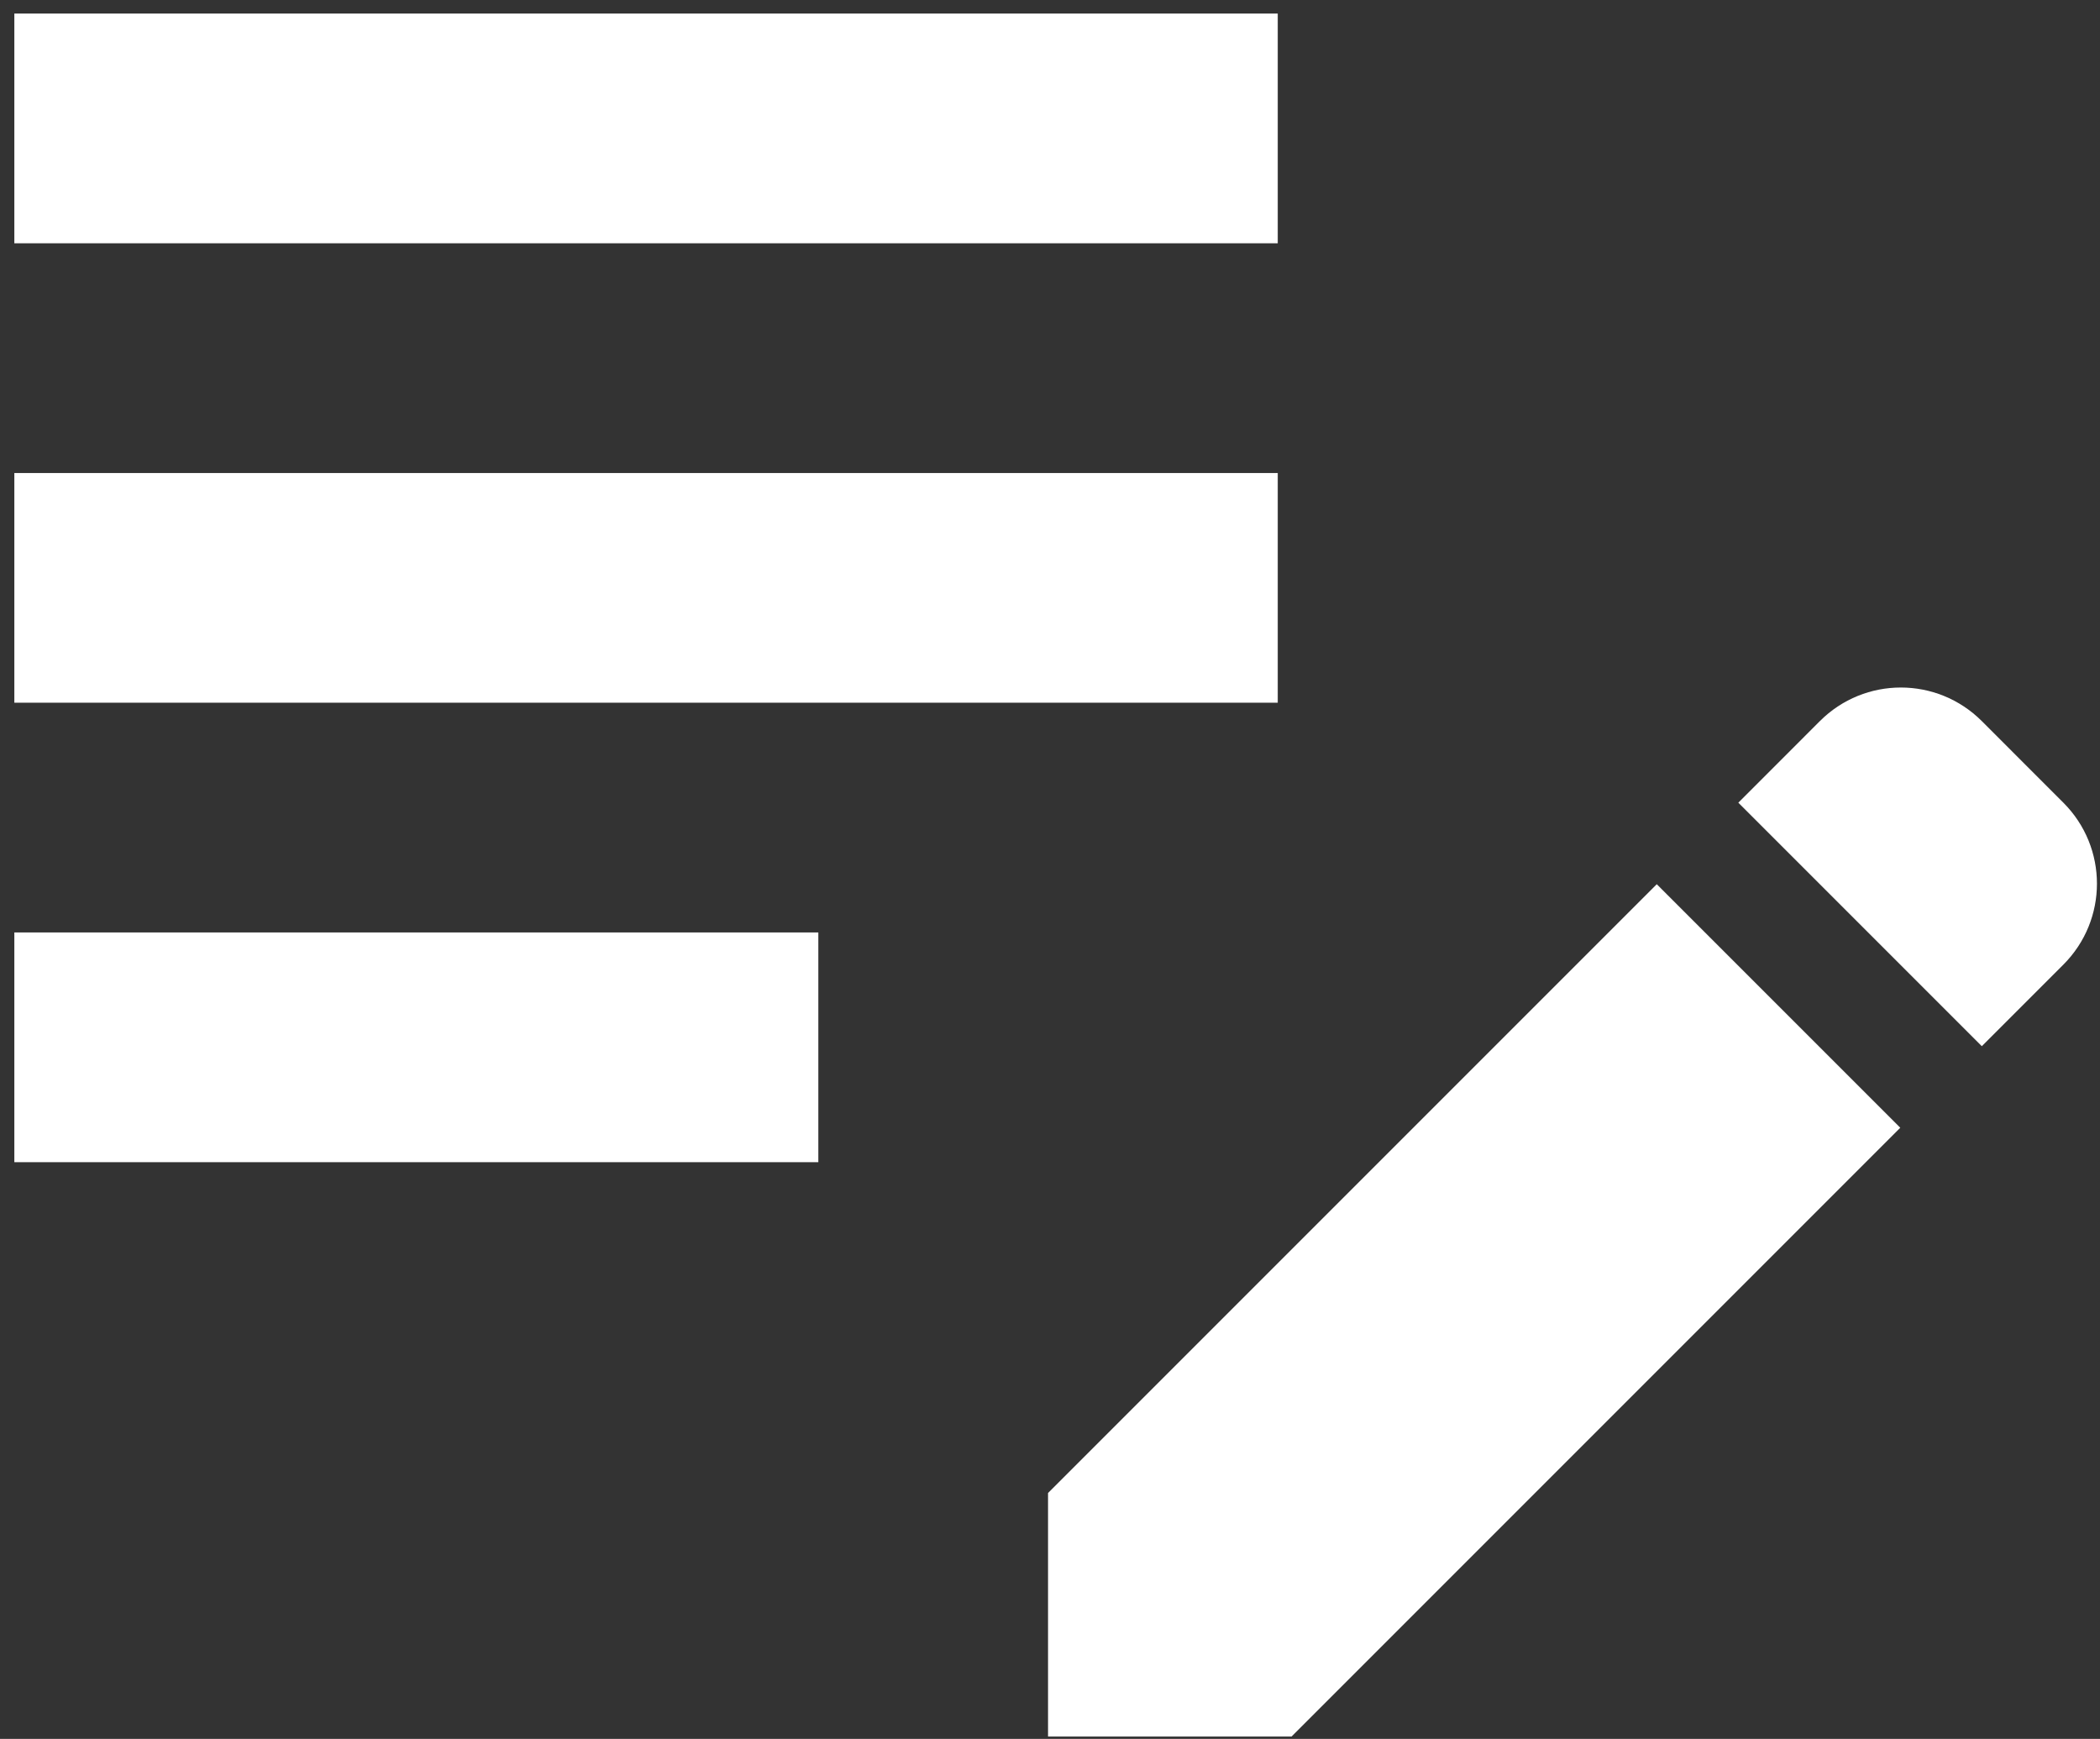 <svg width="93" height="77" viewBox="0 0 93 77" fill="none" xmlns="http://www.w3.org/2000/svg">
<rect x="0" y="0" width="93" height="77" fill="#333333" stroke="none"/>
<path d="M0.635 20.945H56.586V31.117H0.635V20.945ZM0.635 10.772H56.586V0.599H0.635V10.772ZM0.635 51.463H36.24V41.29H0.635V51.463ZM76.983 35.543L80.594 31.931C82.578 29.948 85.782 29.948 87.766 31.931L91.377 35.543C93.361 37.526 93.361 40.731 91.377 42.715L87.766 46.326L76.983 35.543ZM73.371 39.154L46.413 66.112V76.895H57.197L84.155 49.937L73.371 39.154Z" fill="white"/>
</svg>
